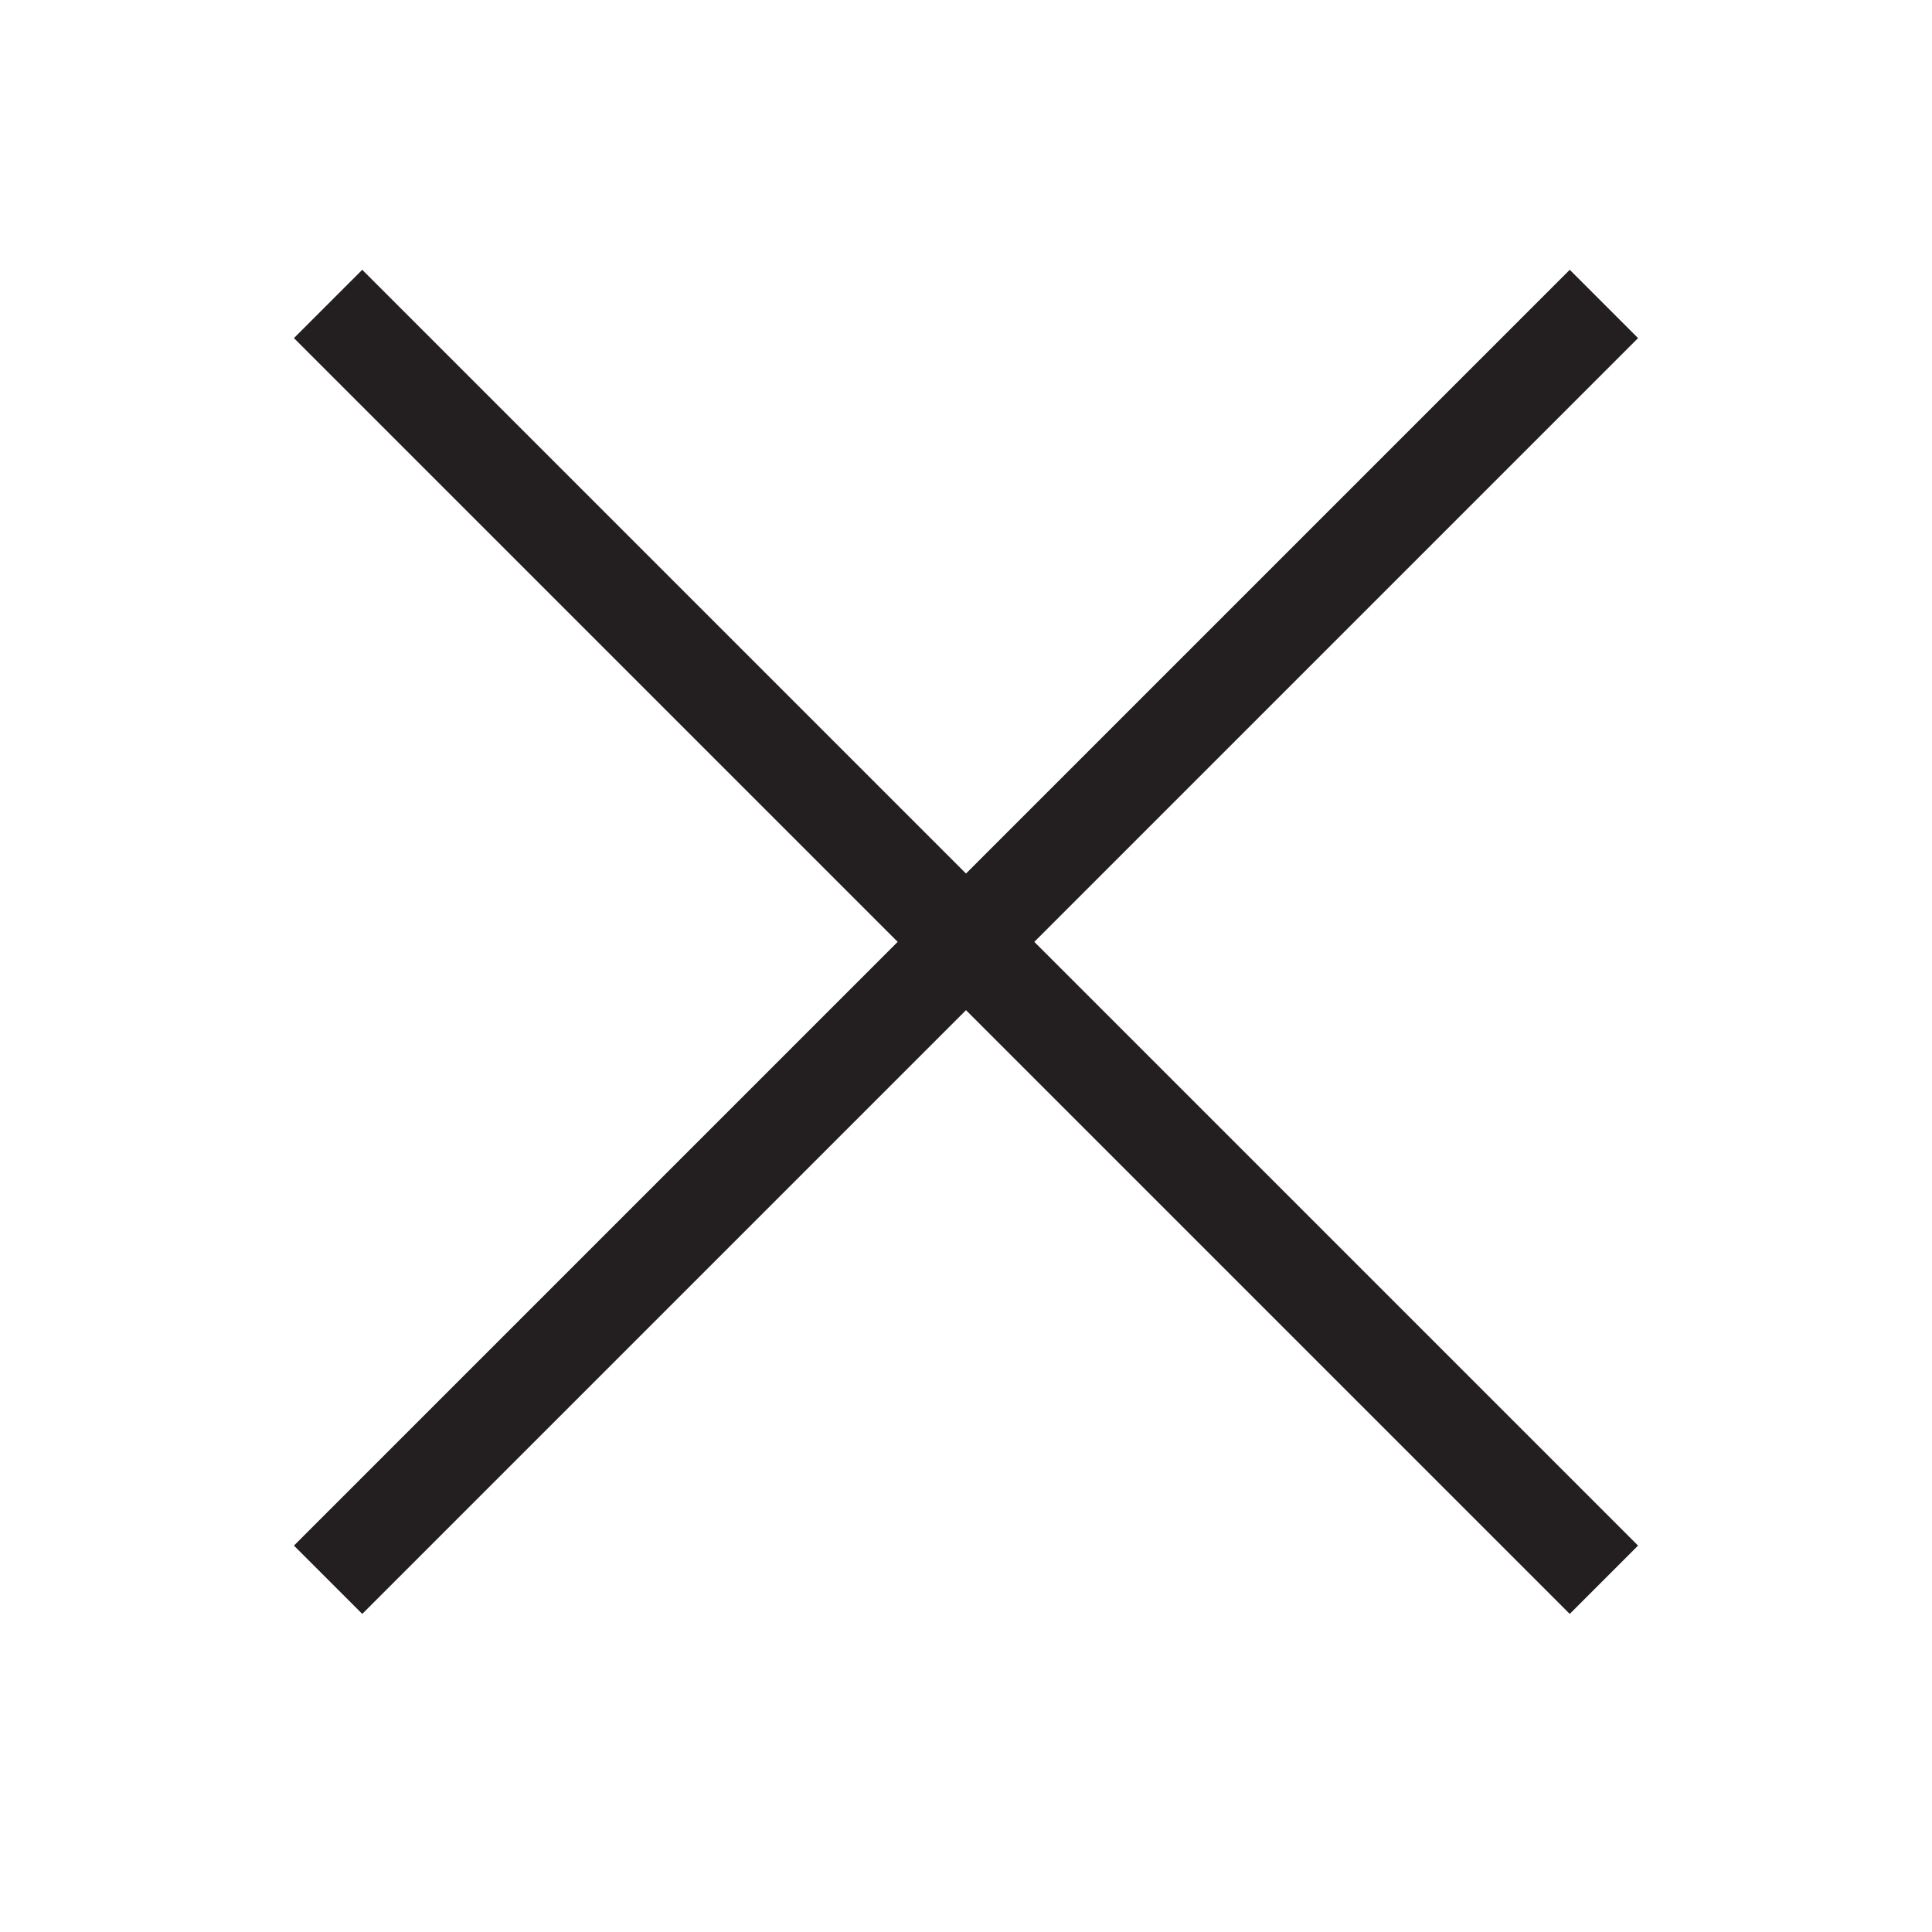 <svg width="40" height="40" viewBox="0 0 40 40" fill="none" xmlns="http://www.w3.org/2000/svg">
<rect width="40" height="40" fill="white"/>
<path d="M7.5 7L32.5 32M7.5 32L32.5 7" stroke="#231F20" stroke-width="2" stroke-linecap="square" stroke-linejoin="round"/>
</svg>
